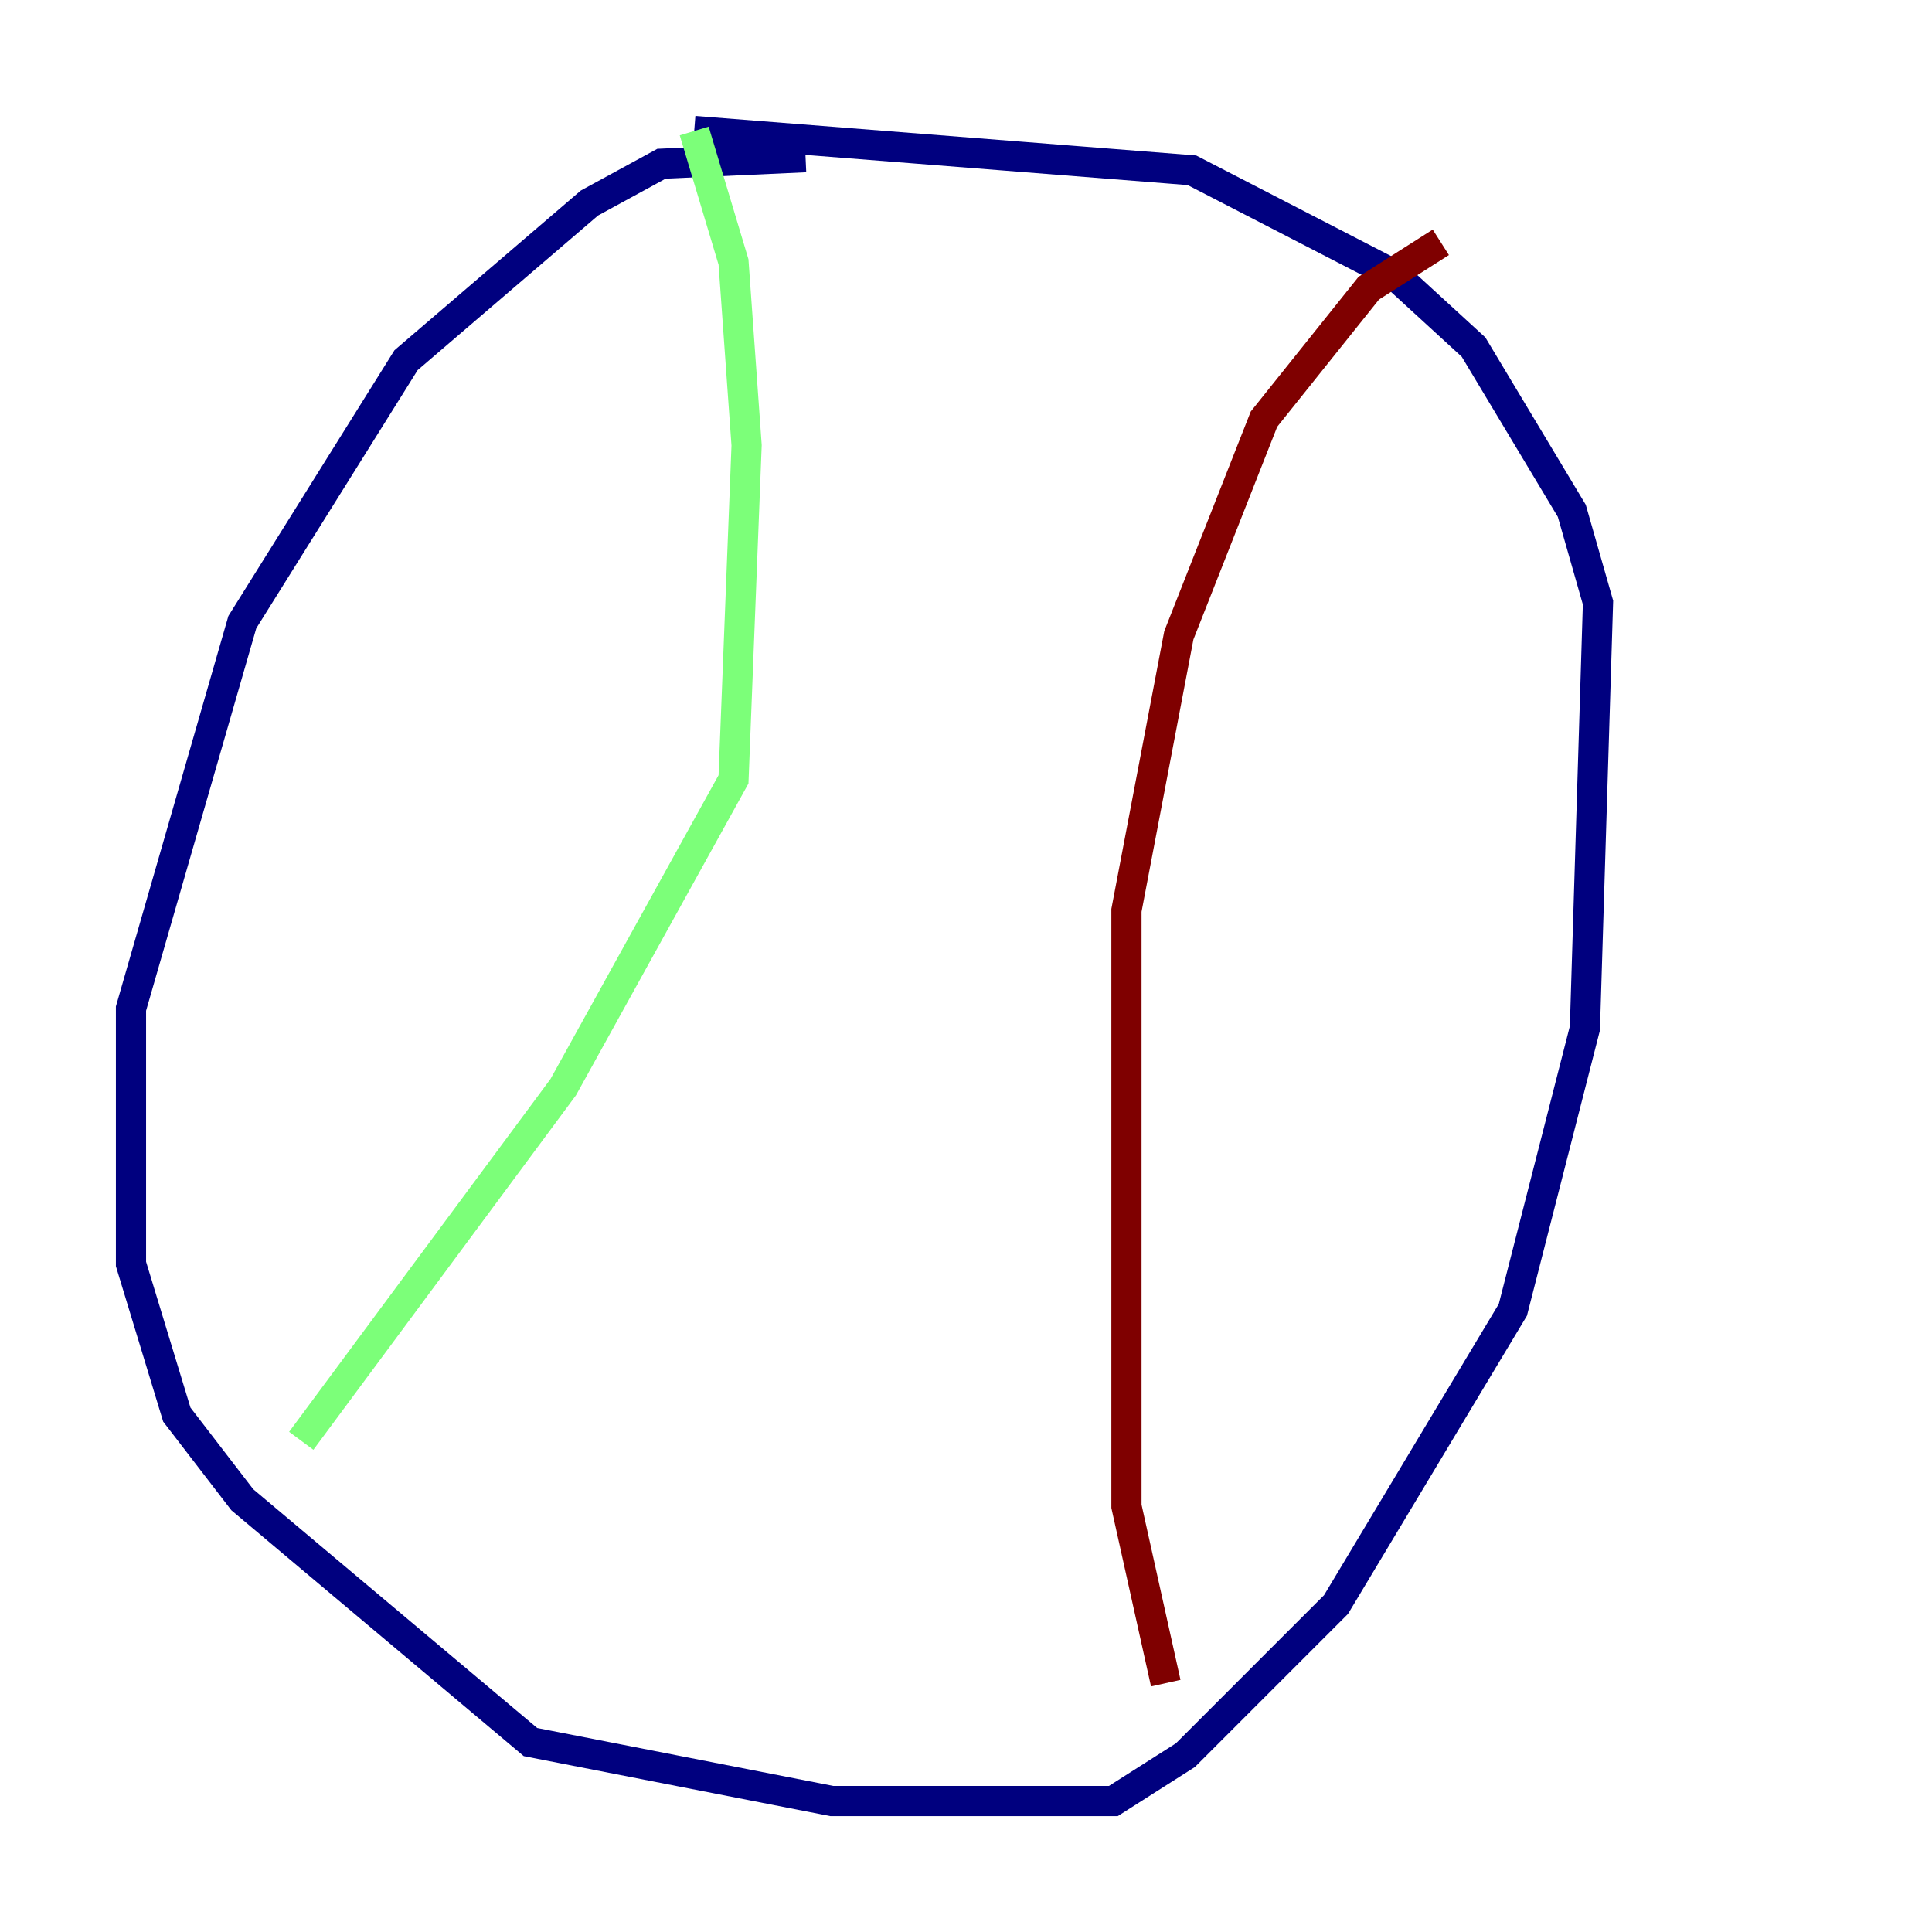 <?xml version="1.0" encoding="utf-8" ?>
<svg baseProfile="tiny" height="128" version="1.2" viewBox="0,0,128,128" width="128" xmlns="http://www.w3.org/2000/svg" xmlns:ev="http://www.w3.org/2001/xml-events" xmlns:xlink="http://www.w3.org/1999/xlink"><defs /><polyline fill="none" points="53.37,10.414 43.824,10.848 39.051,13.451 26.902,23.864 16.054,41.22 8.678,66.82 8.678,83.742 11.715,93.722 16.054,99.363 35.146,115.417 55.105,119.322 73.763,119.322 78.536,116.285 88.515,106.305 100.231,86.78 105.003,68.122 105.871,39.919 104.136,33.844 97.627,22.997 92.42,18.224 78.969,11.281 45.993,8.678" stroke="#00007f" stroke-width="2" /><polyline fill="none" points="45.993,8.678 48.597,17.356 49.464,29.505 48.597,51.634 37.315,72.027 19.959,95.458" stroke="#7cff79" stroke-width="2" /><polyline fill="none" points="95.458,16.054 90.685,19.091 83.742,27.77 78.102,42.088 74.63,60.312 74.63,99.797 77.234,111.512" stroke="#7f0000" stroke-width="2" /></svg>